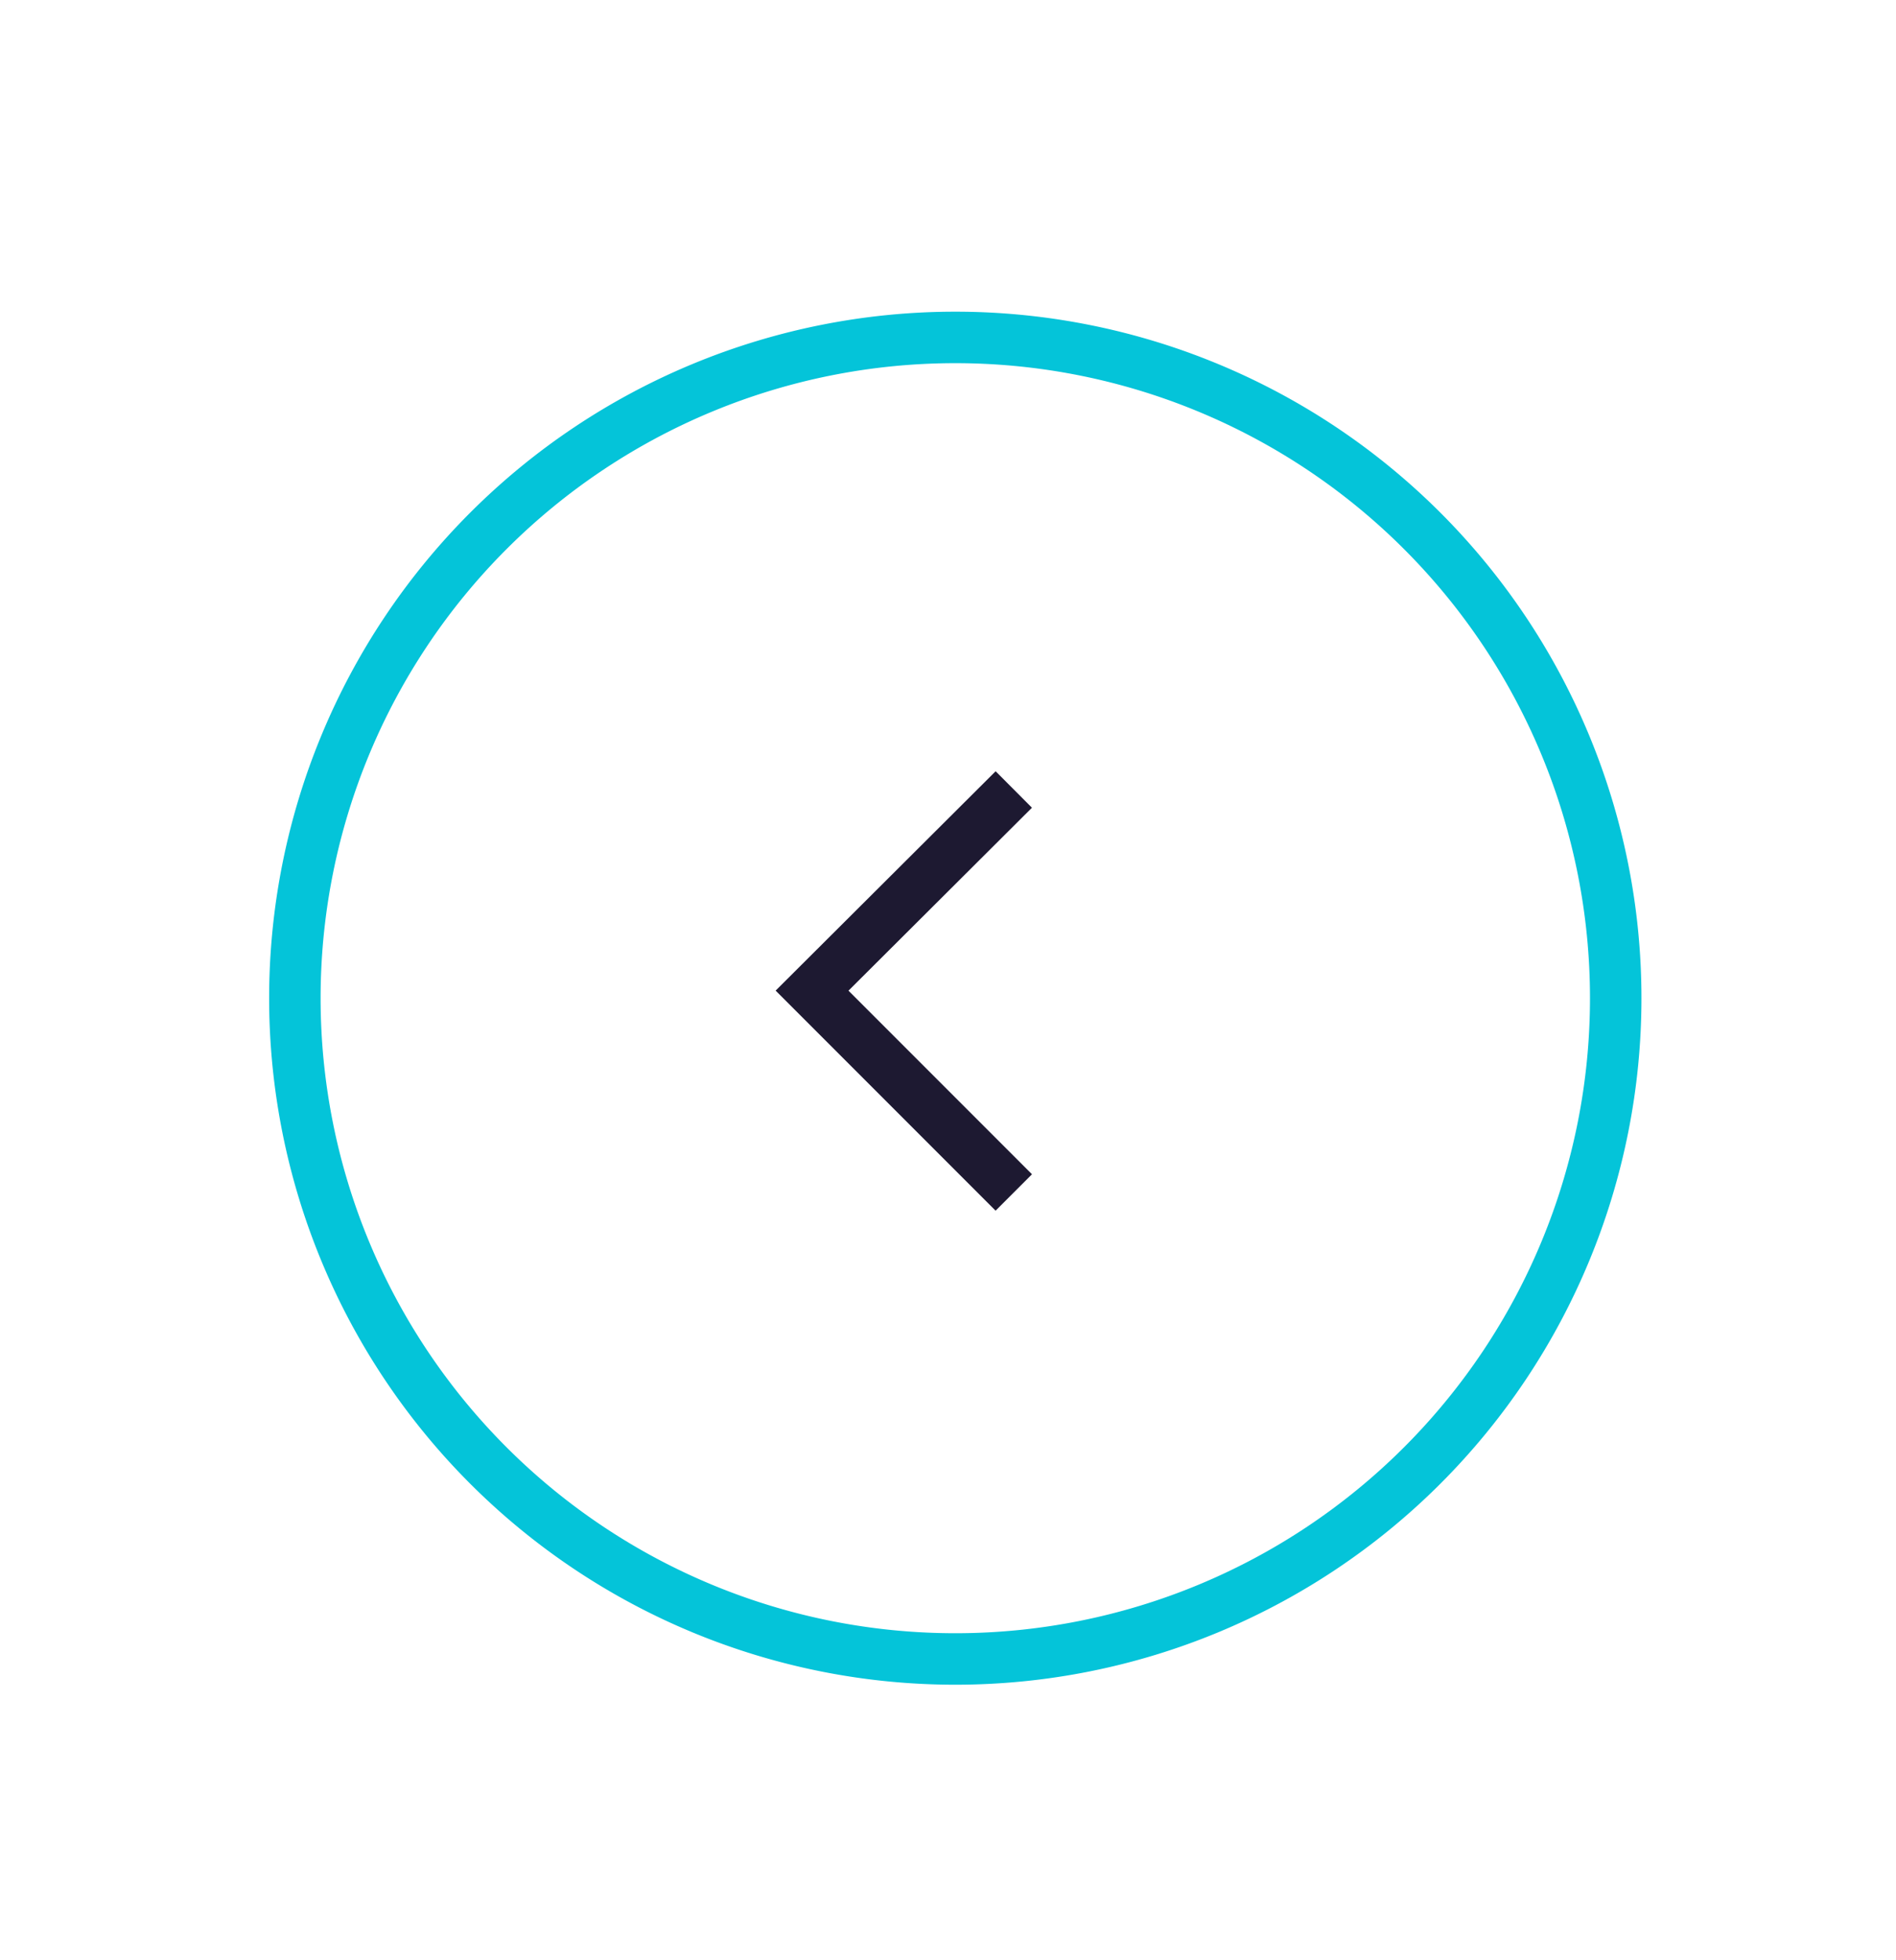 <svg xmlns="http://www.w3.org/2000/svg" xmlns:xlink="http://www.w3.org/1999/xlink" id="Layer_1" data-name="Layer 1" viewBox="0 0 110.53 114.18"><defs><style>.cls-1,.cls-3,.cls-4{fill:none}.cls-2{clip-path:url(#clip-path)}.cls-3,.cls-4{stroke:#04c4d9;stroke-width:3px}.cls-4{stroke:#1d1931}</style><clipPath id="clip-path"><rect width="80" height="80" x="15.69" y="18.16" class="cls-1"/></clipPath></defs><title>icono_izquierda_desk</title><g class="cls-2"><g id="Symbol_33_3" data-name="Symbol 33 3"><g id="Rectangle_622" data-name="Rectangle 622"><path d="M55.69,18.16h0a40,40,0,0,1,40,40h0a40,40,0,0,1-40,40h0a40,40,0,0,1-40-40h0A40,40,0,0,1,55.69,18.16Z" class="cls-1"/><path d="M55.69,19.66h0a38.5,38.5,0,0,1,38.5,38.5h0a38.5,38.5,0,0,1-38.5,38.5h0a38.5,38.5,0,0,1-38.5-38.5h0A38.5,38.5,0,0,1,55.69,19.66Z" class="cls-3"/></g><path id="Path_4246" d="M59.1,46,47.34,57.72,59.1,69.48" class="cls-4" data-name="Path 4246"/></g></g></svg>